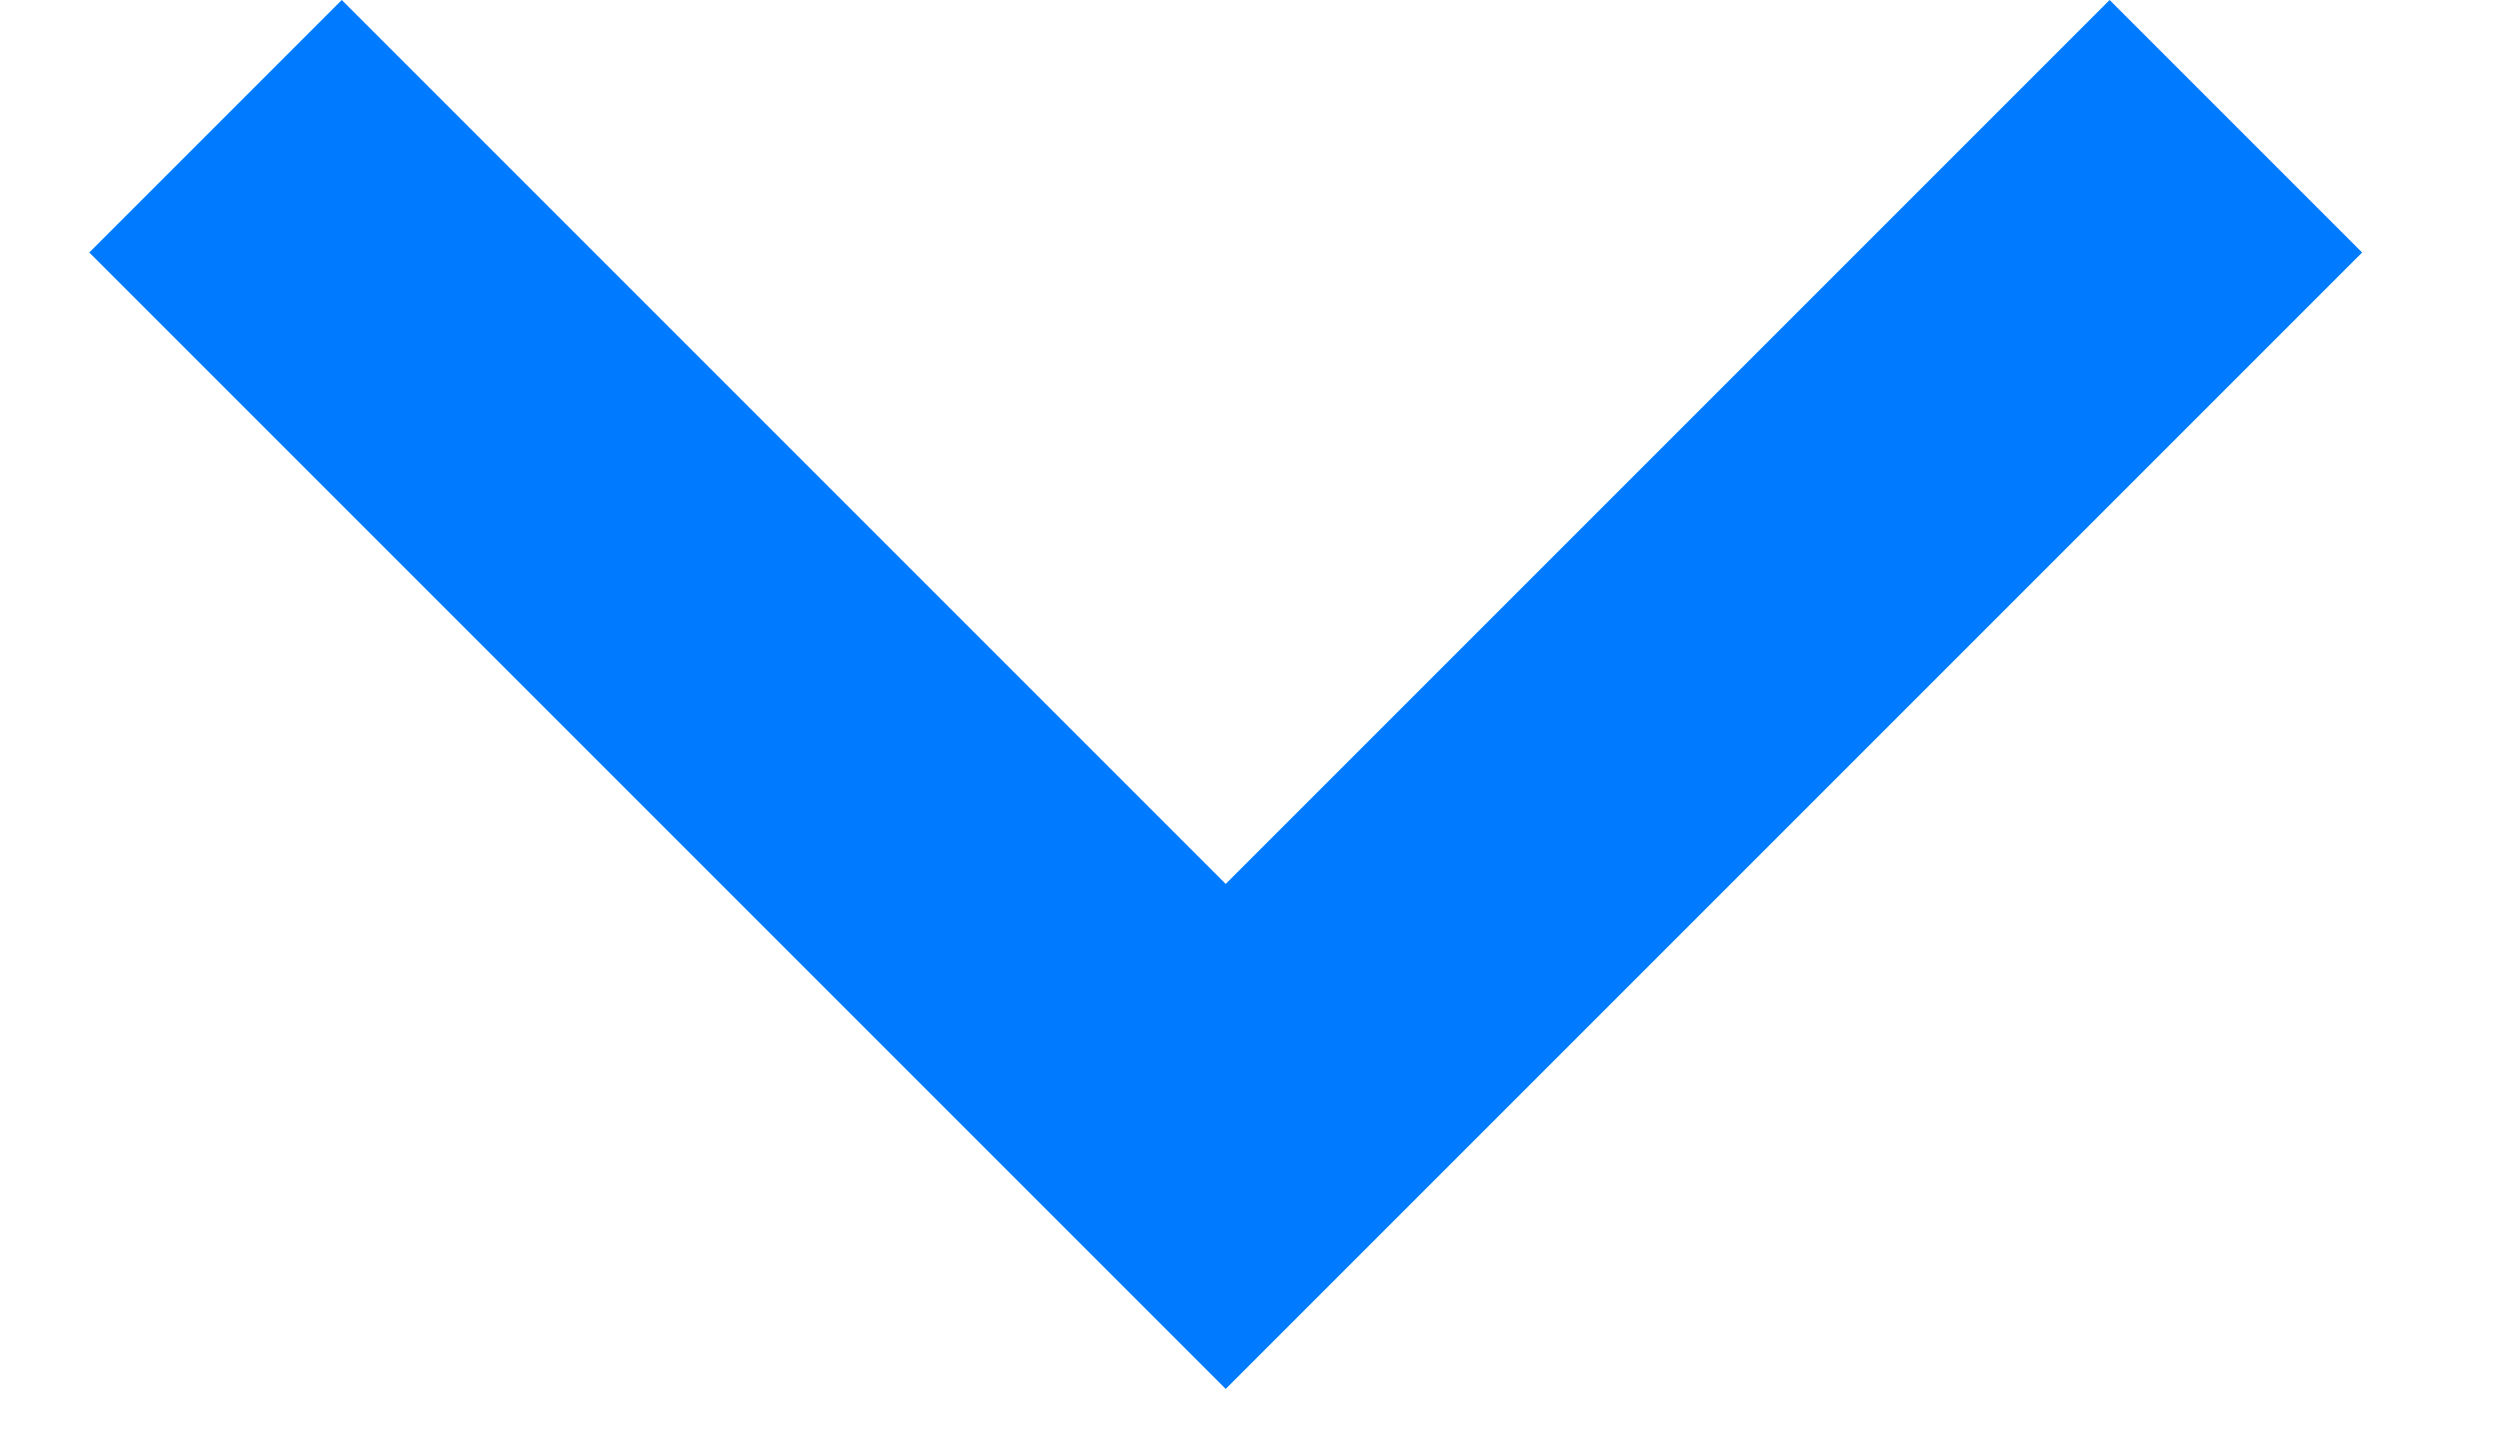 <svg width="14" height="8" viewBox="0 0 14 8" fill="none" xmlns="http://www.w3.org/2000/svg">
<path d="M6.864 4.95L11.814 0L13.228 1.414L6.864 7.778L0.5 1.414L1.914 0L6.864 4.95Z" fill="#007AFF"/>
</svg>

